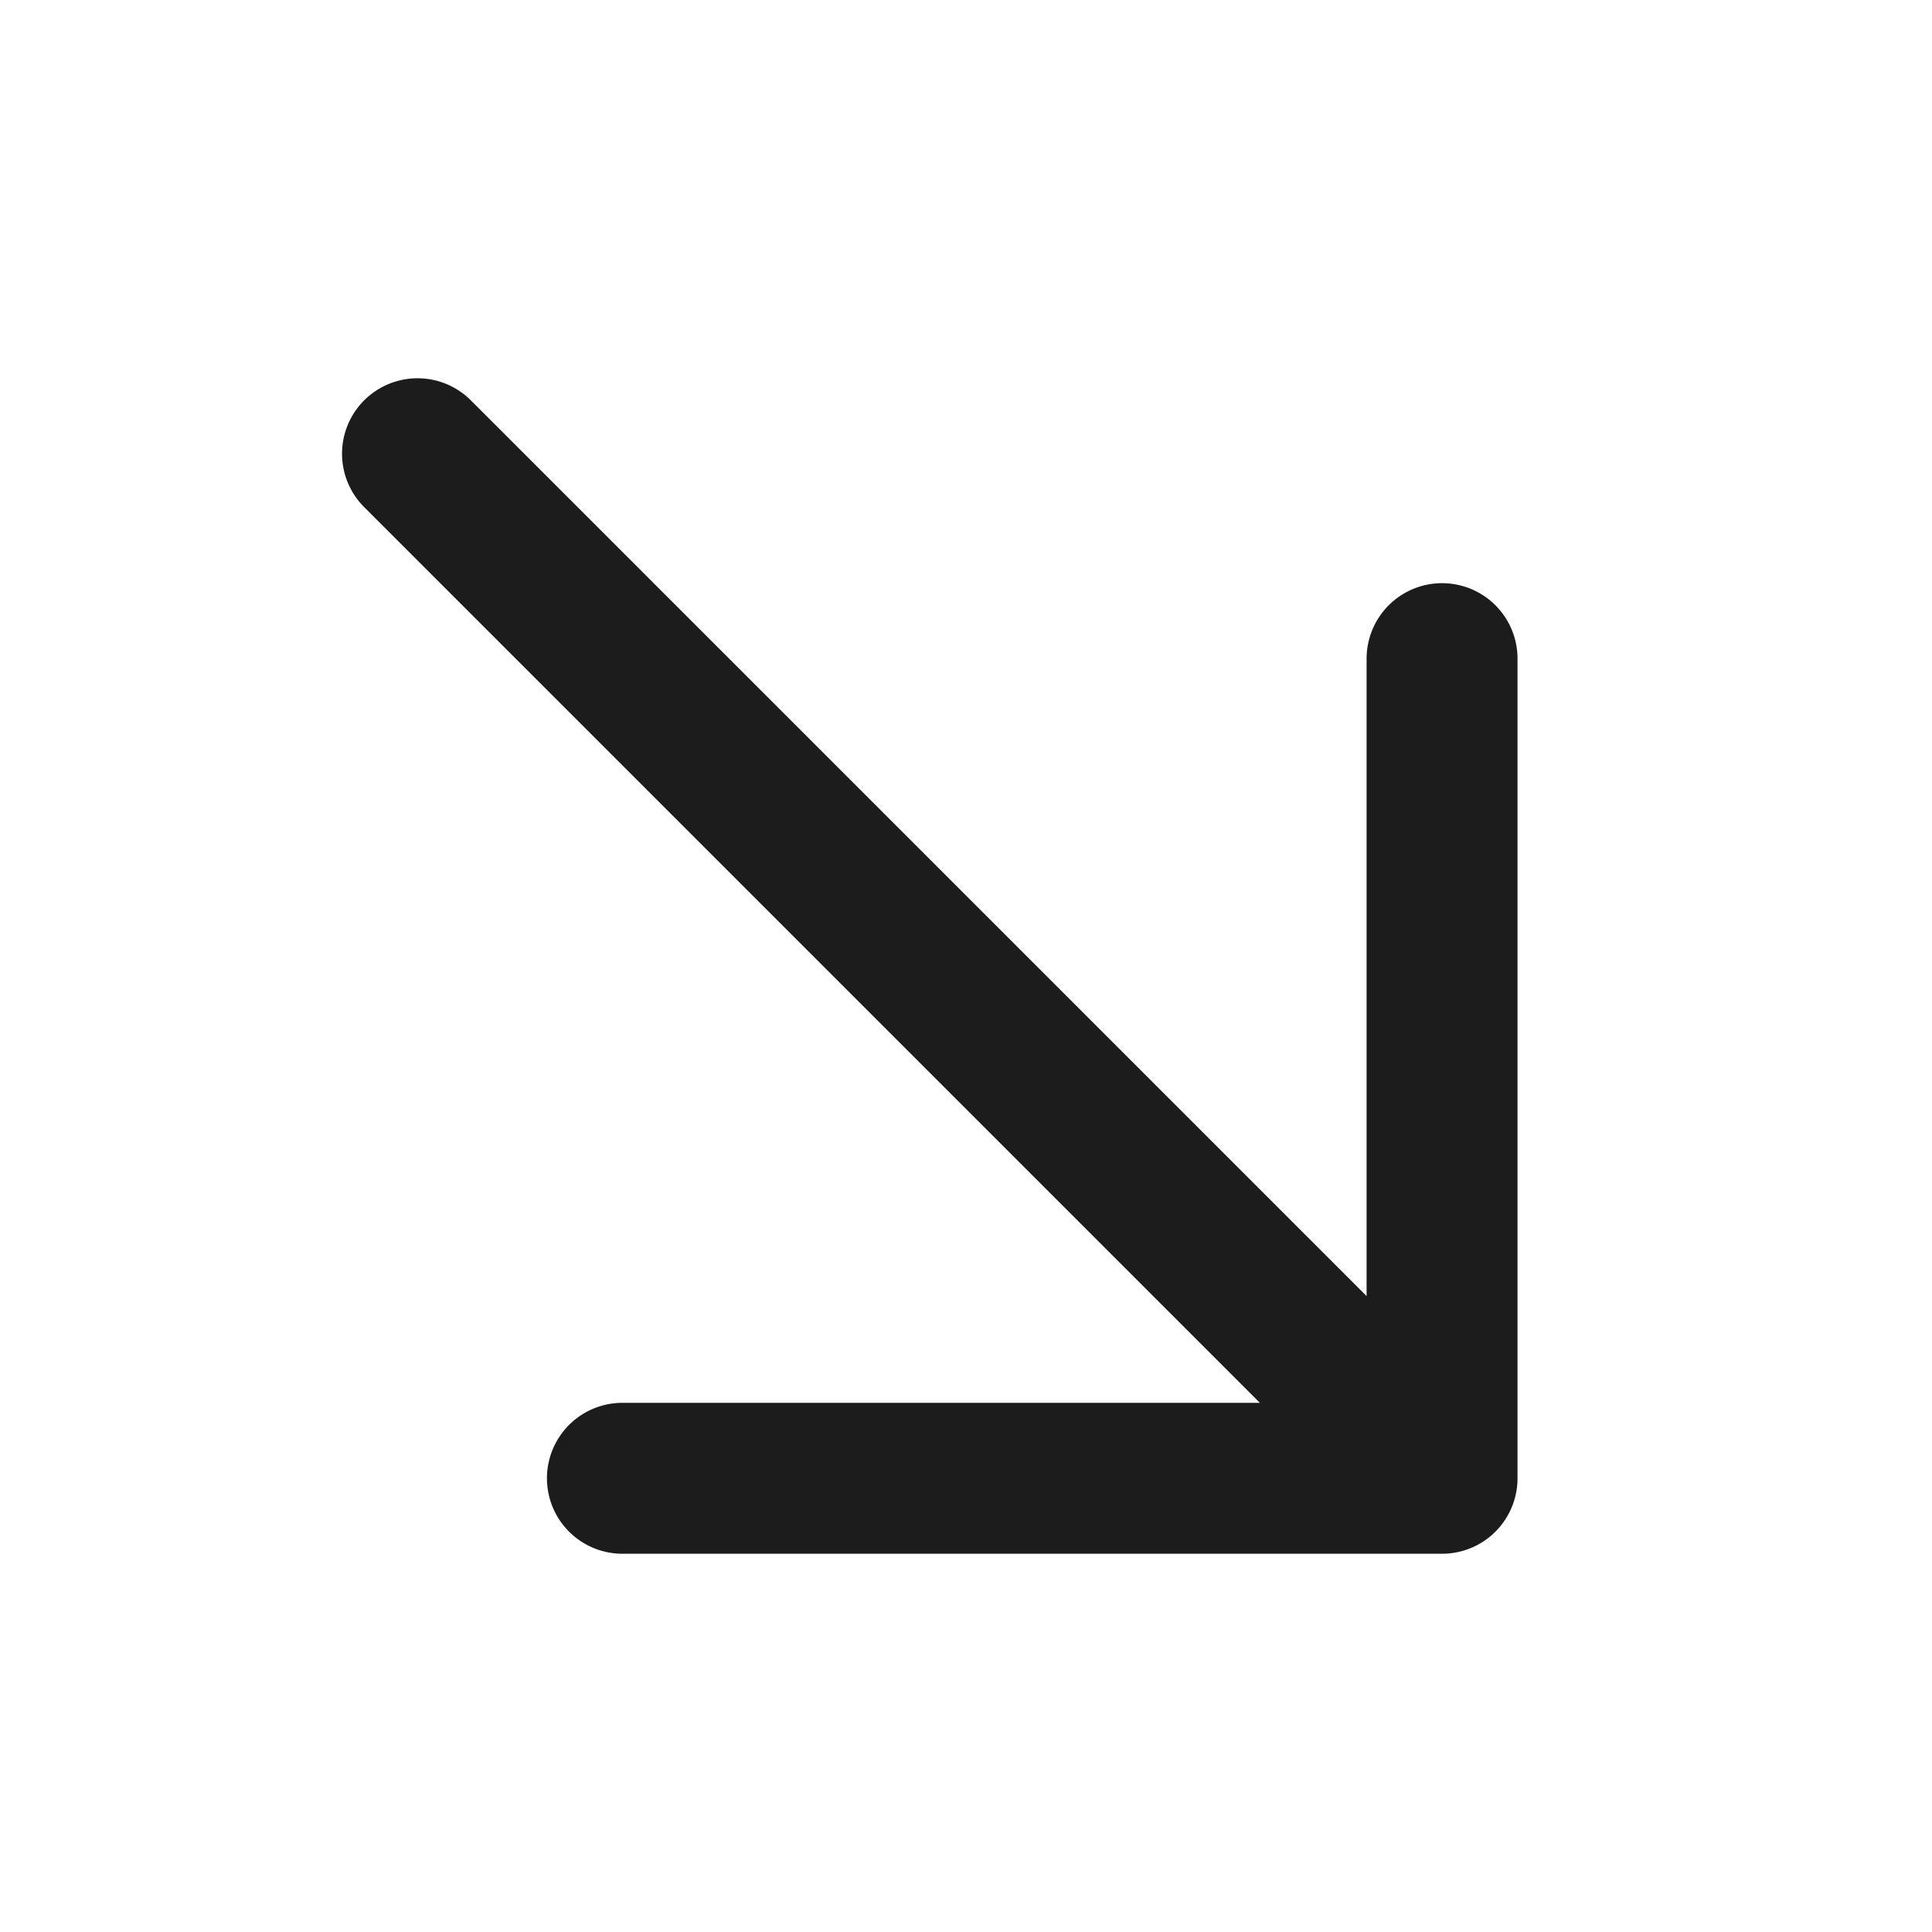 <svg width="32" height="32" viewBox="0 0 32 32" fill="none" xmlns="http://www.w3.org/2000/svg">
<path d="M6.915 7.515L23.885 24.485M23.885 24.485H10.309M23.885 24.485V10.909" stroke="#1C1C1C" stroke-width="2.5" stroke-linecap="round" stroke-linejoin="round"/>
</svg>
